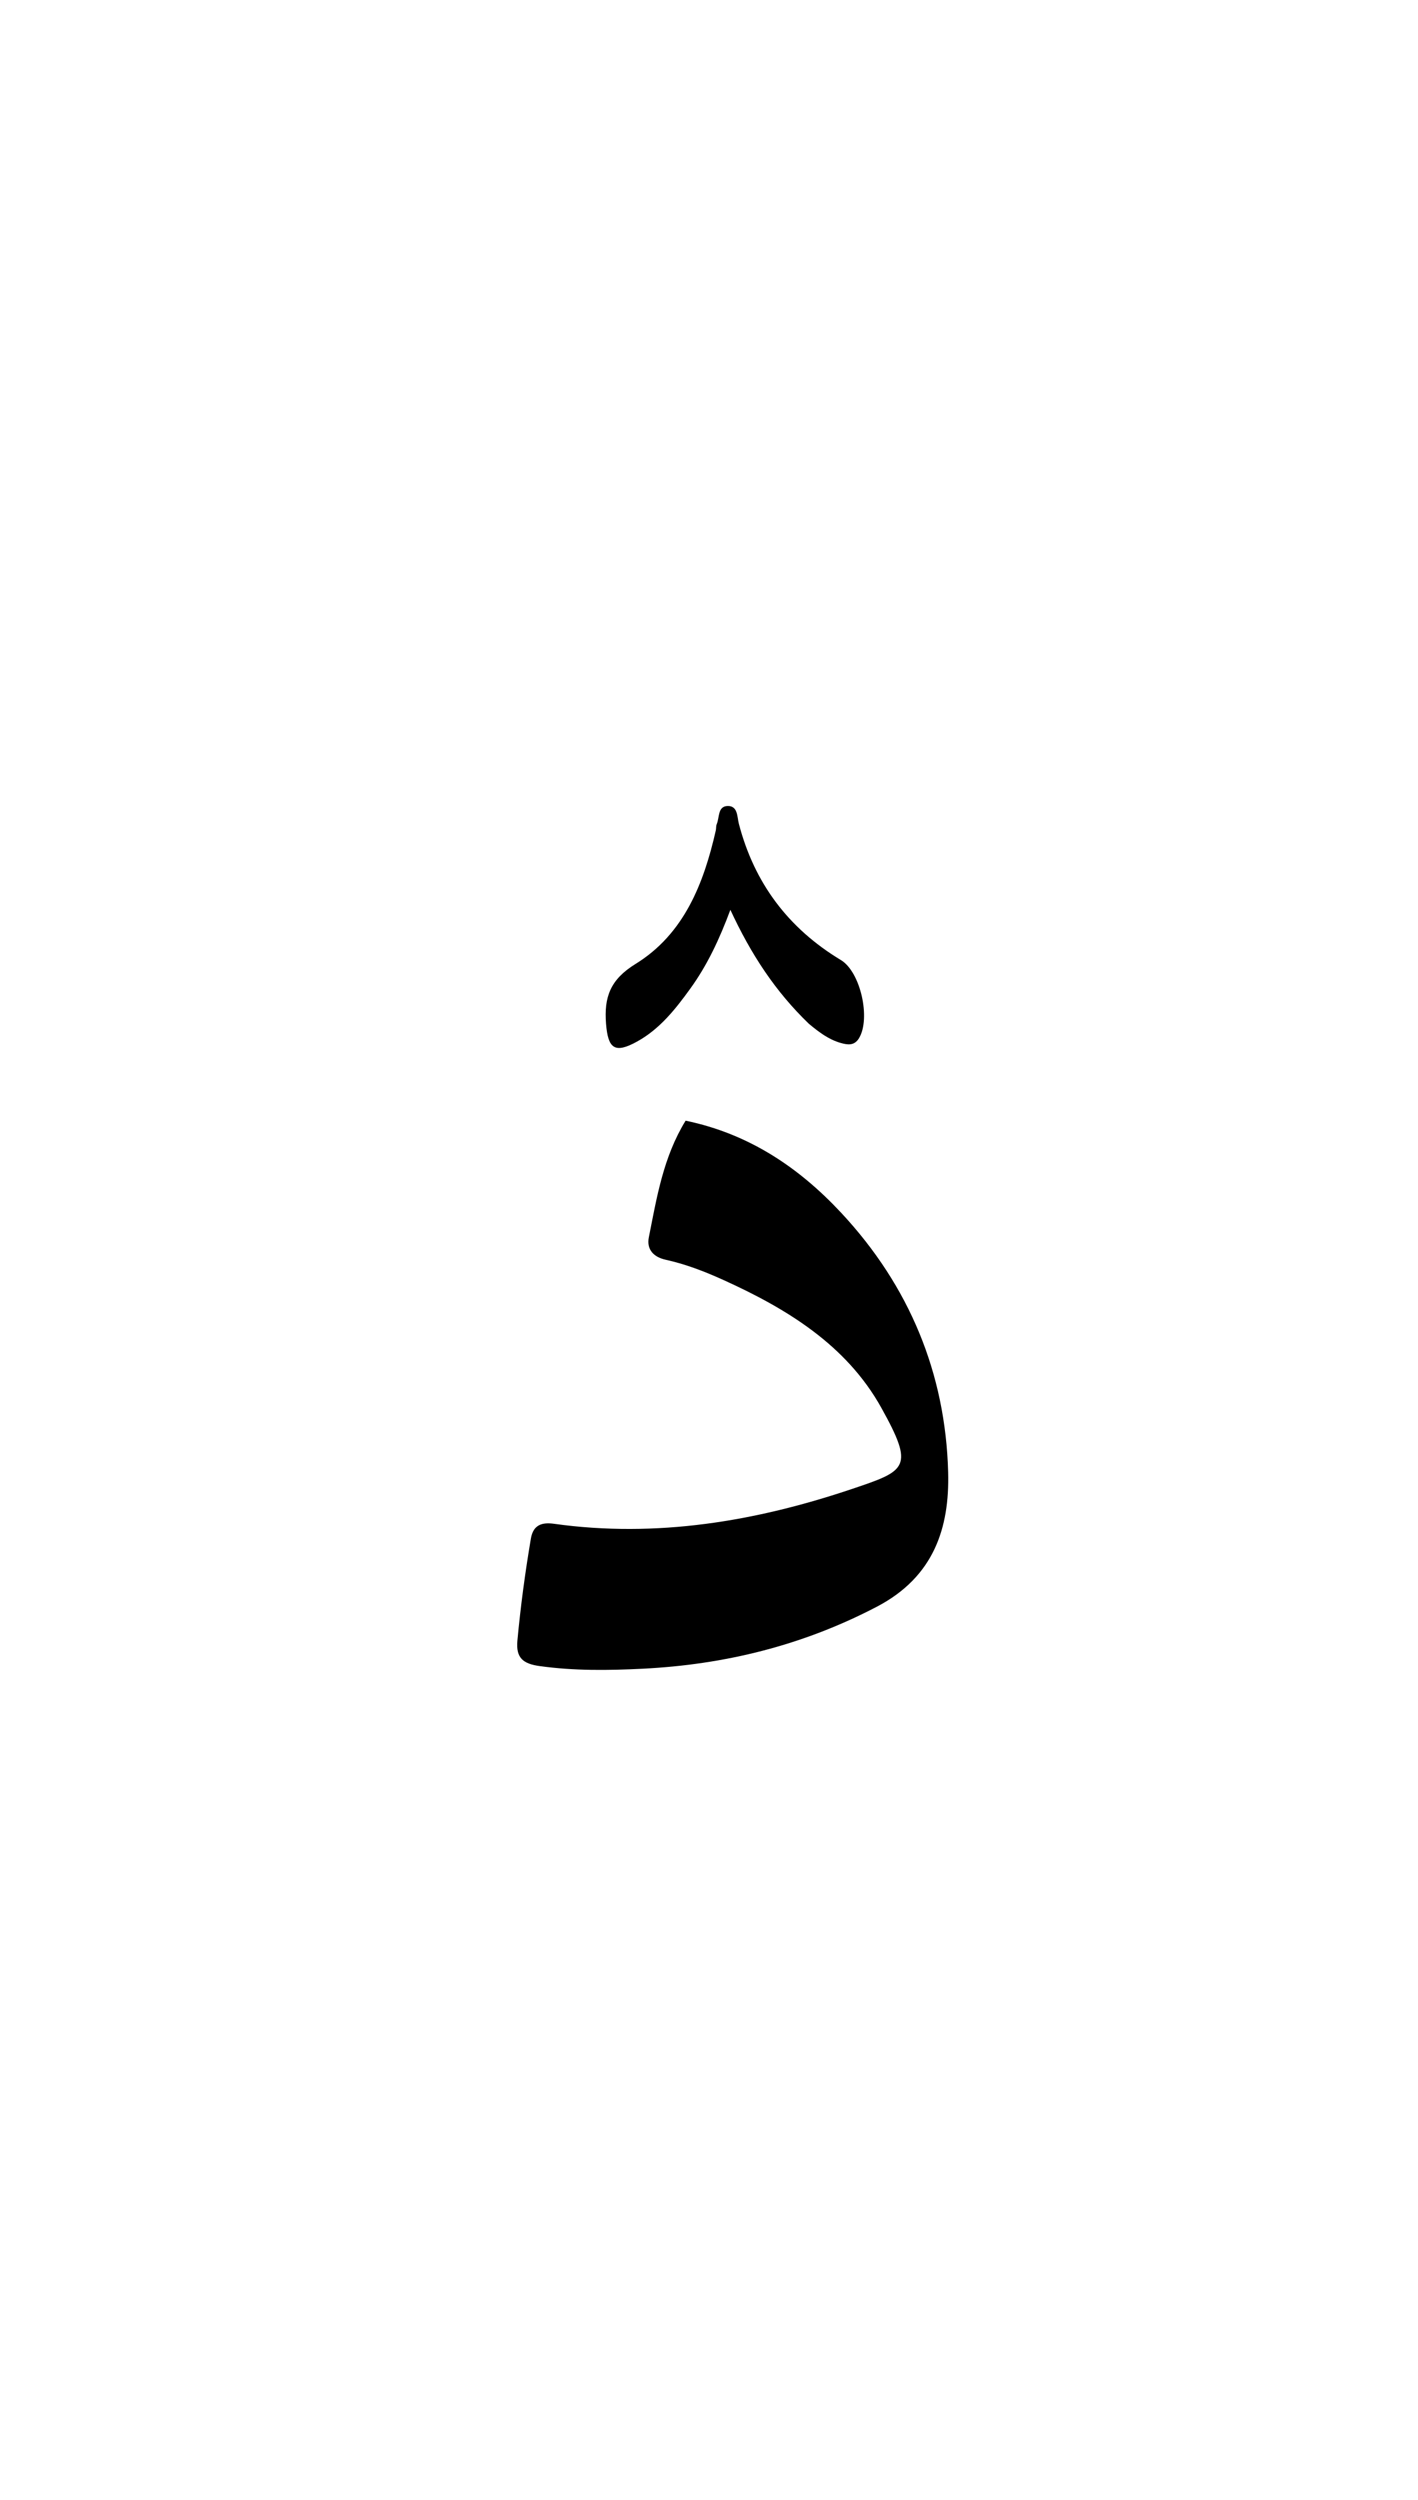 <svg version="1.1" id="Layer_1" xmlns="http://www.w3.org/2000/svg" xmlns:xlink="http://www.w3.org/1999/xlink" x="0px" y="0px"
	 width="100%" viewBox="0 0 336 592" enable-background="new 0 0 336 592" xml:space="preserve">
<path fill="#000000" opacity="1" stroke="none" 
	d="
M162.457,265.391 
	C177.454,268.495 189.335,276.483 199.385,287.275 
	C215.449,304.526 224.038,325.174 224.668,348.628 
	C225.024,361.9 221.241,373.453 207.765,380.494 
	C190.245,389.647 171.784,394.194 152.311,395.173 
	C144.191,395.581 136.022,395.688 127.877,394.549 
	C124.003,394.008 122.217,392.68 122.6,388.532 
	C123.348,380.421 124.435,372.366 125.797,364.341 
	C126.344,361.113 128.405,360.452 131.268,360.852 
	C155.551,364.245 179.053,360.296 201.969,352.577 
	C214.815,348.25 216.733,347.573 208.822,333.364 
	C200.574,318.551 186.498,309.943 171.387,303.104 
	C166.988,301.113 162.492,299.37 157.755,298.329 
	C154.89,297.7 153.166,295.915 153.748,292.995 
	C155.626,283.582 157.151,274.035 162.457,265.391 
z"/>
<path fill="#000000" opacity="1" stroke="none" 
	d="
M191.653,242.434 
	C183.75,234.811 178.001,226.107 173.065,215.46 
	C170.417,222.563 167.549,228.603 163.616,234.053 
	C160.088,238.942 156.354,243.673 150.991,246.638 
	C145.66,249.584 144.07,248.346 143.604,242.436 
	C143.107,236.127 144.596,231.97 150.59,228.277 
	C162.048,221.218 166.749,209.295 169.614,196.643 
	C169.724,196.158 169.643,195.609 169.832,195.167 
	C170.506,193.596 170.036,190.937 172.407,190.87 
	C174.864,190.8 174.661,193.486 175.072,195.065 
	C178.743,209.147 186.806,219.854 199.255,227.355 
	C203.922,230.168 206.352,241.182 203.556,245.842 
	C202.413,247.748 200.76,247.422 199.177,246.973 
	C196.406,246.188 194.121,244.484 191.653,242.434 
z"/>
</svg>